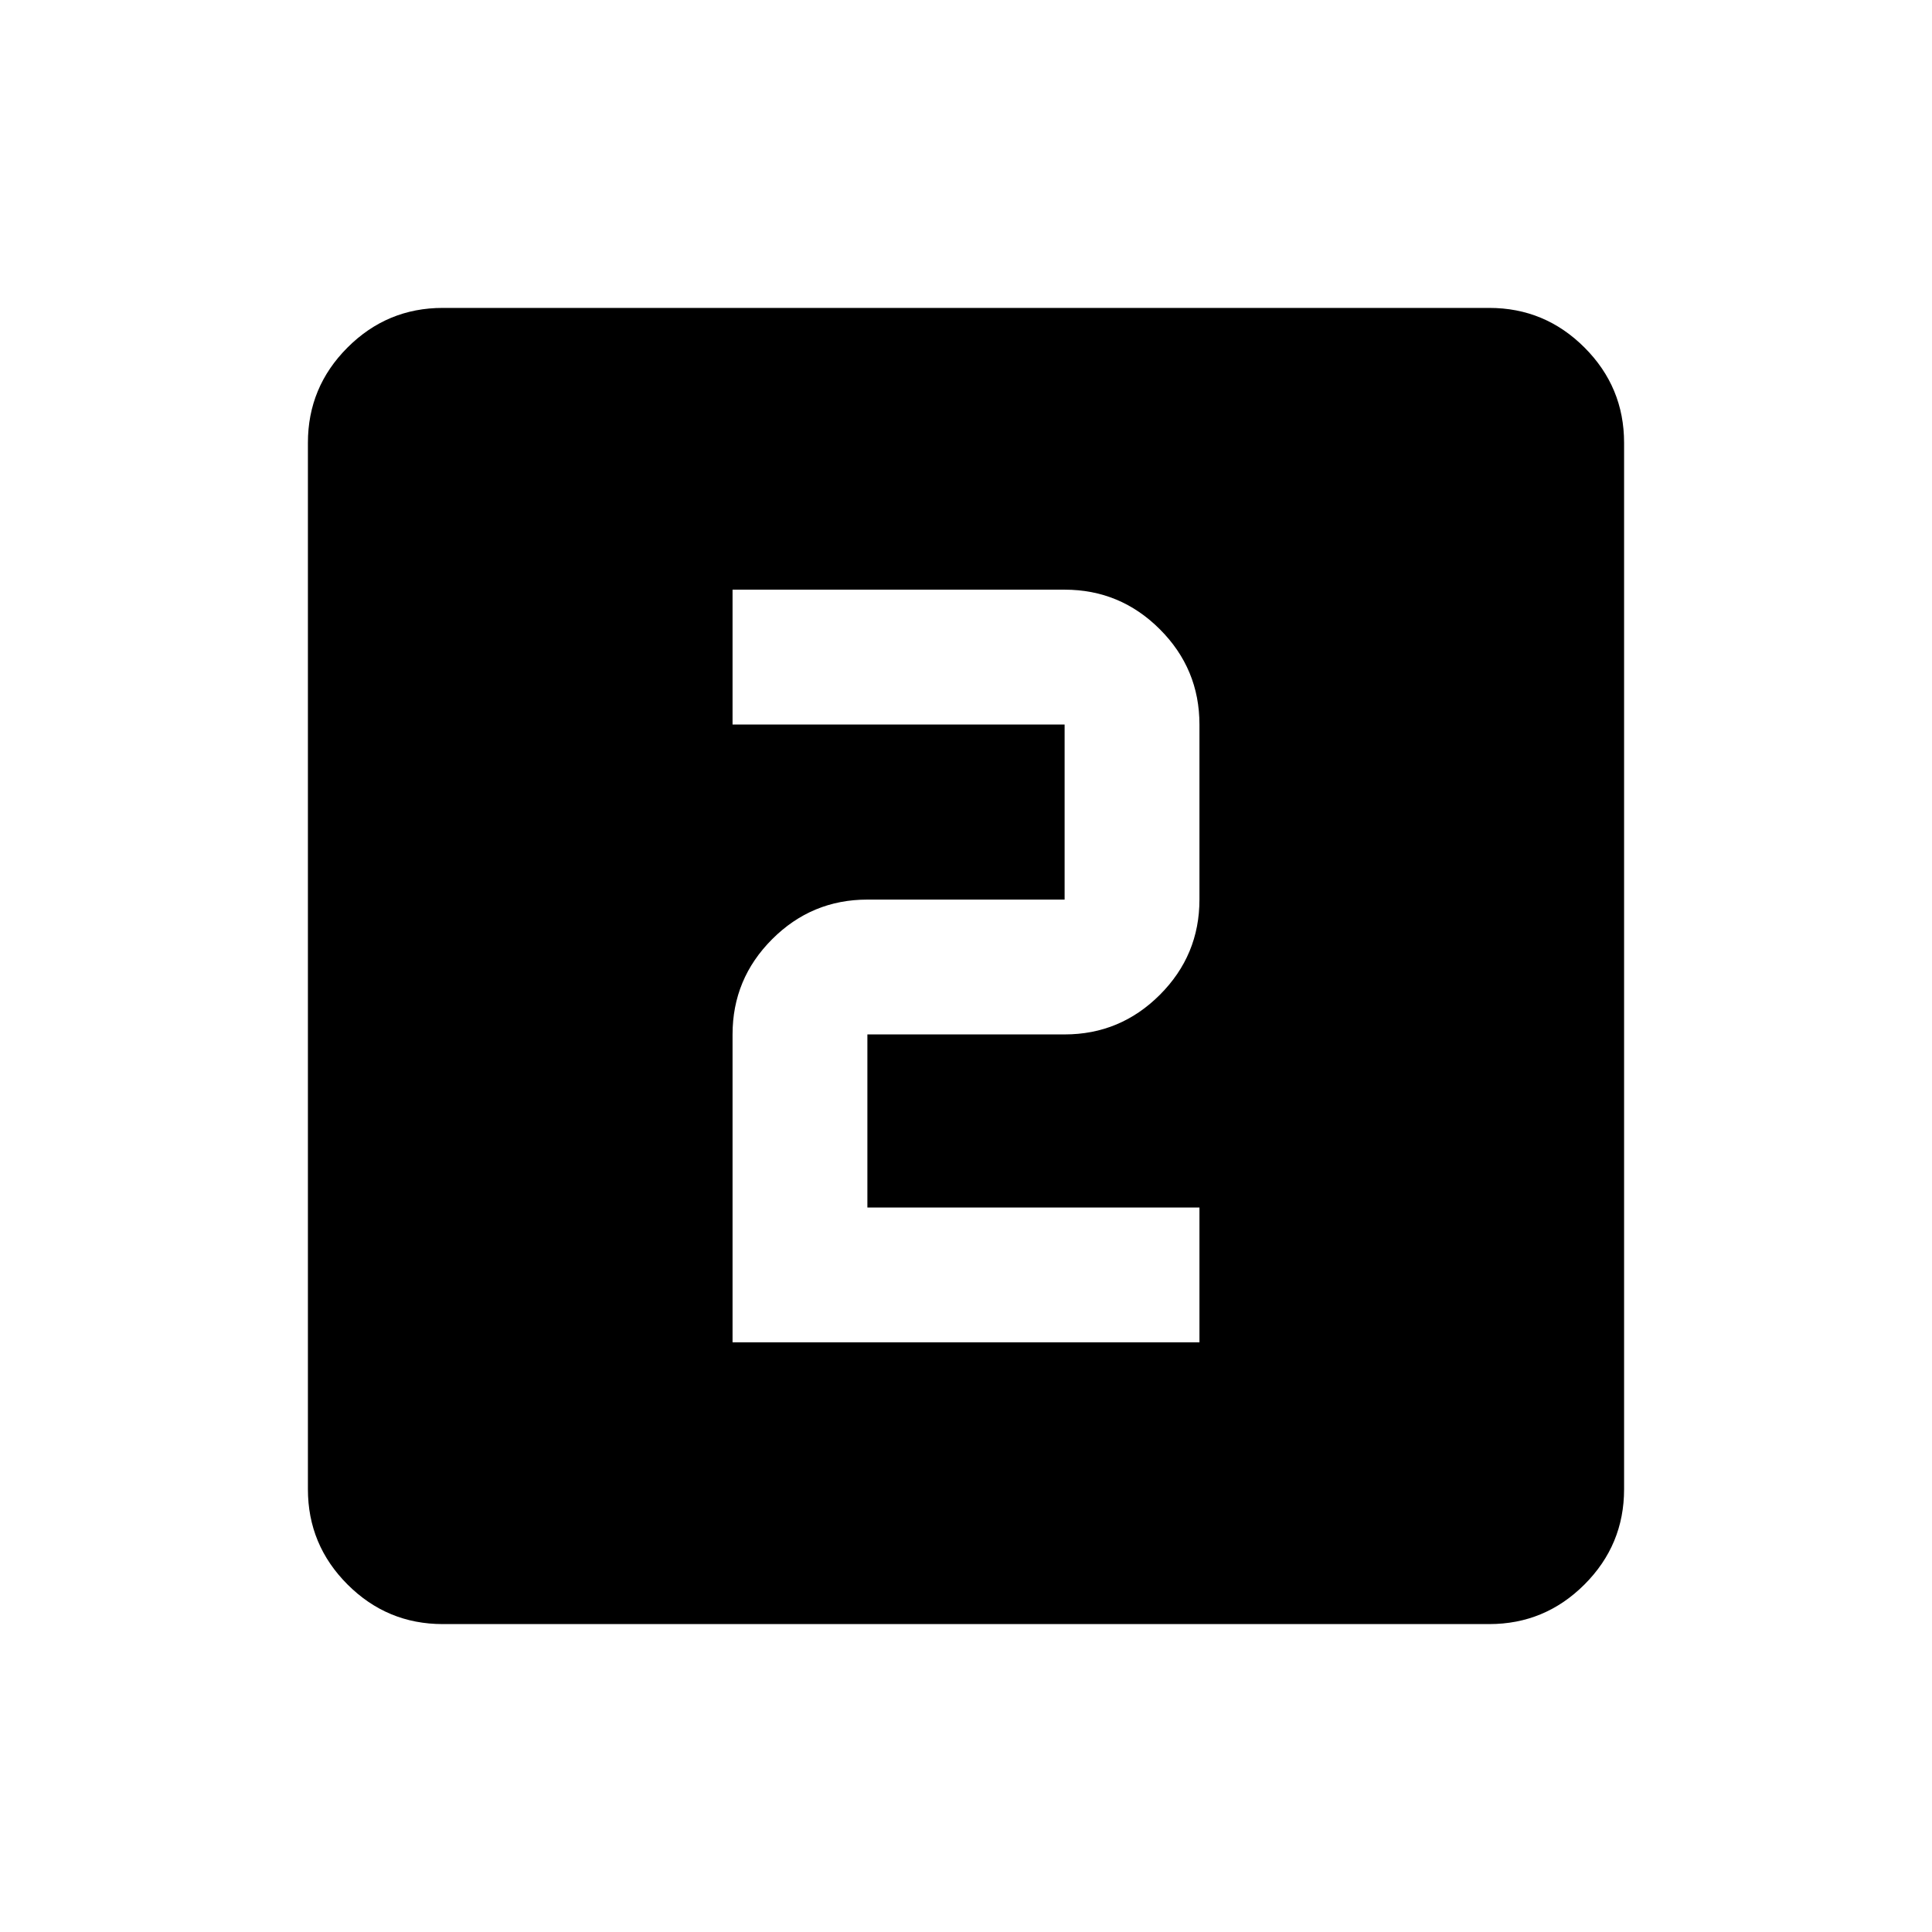 <svg xmlns="http://www.w3.org/2000/svg" height="20" viewBox="0 -960 960 960" width="20"><path d="M364-293h232v-67H431v-86h98q27.64 0 47.32-19.68T596-513v-87q0-27.64-19.68-47.32T529-667H364v67h165v87h-98q-27.64 0-47.32 19.68T364-446v153ZM220-153q-27.64 0-47.32-19.68T153-220v-520q0-27.64 19.68-47.32T220-807h520q27.64 0 47.32 19.68T807-740v520q0 27.64-19.68 47.32T740-153H220Z"/></svg>